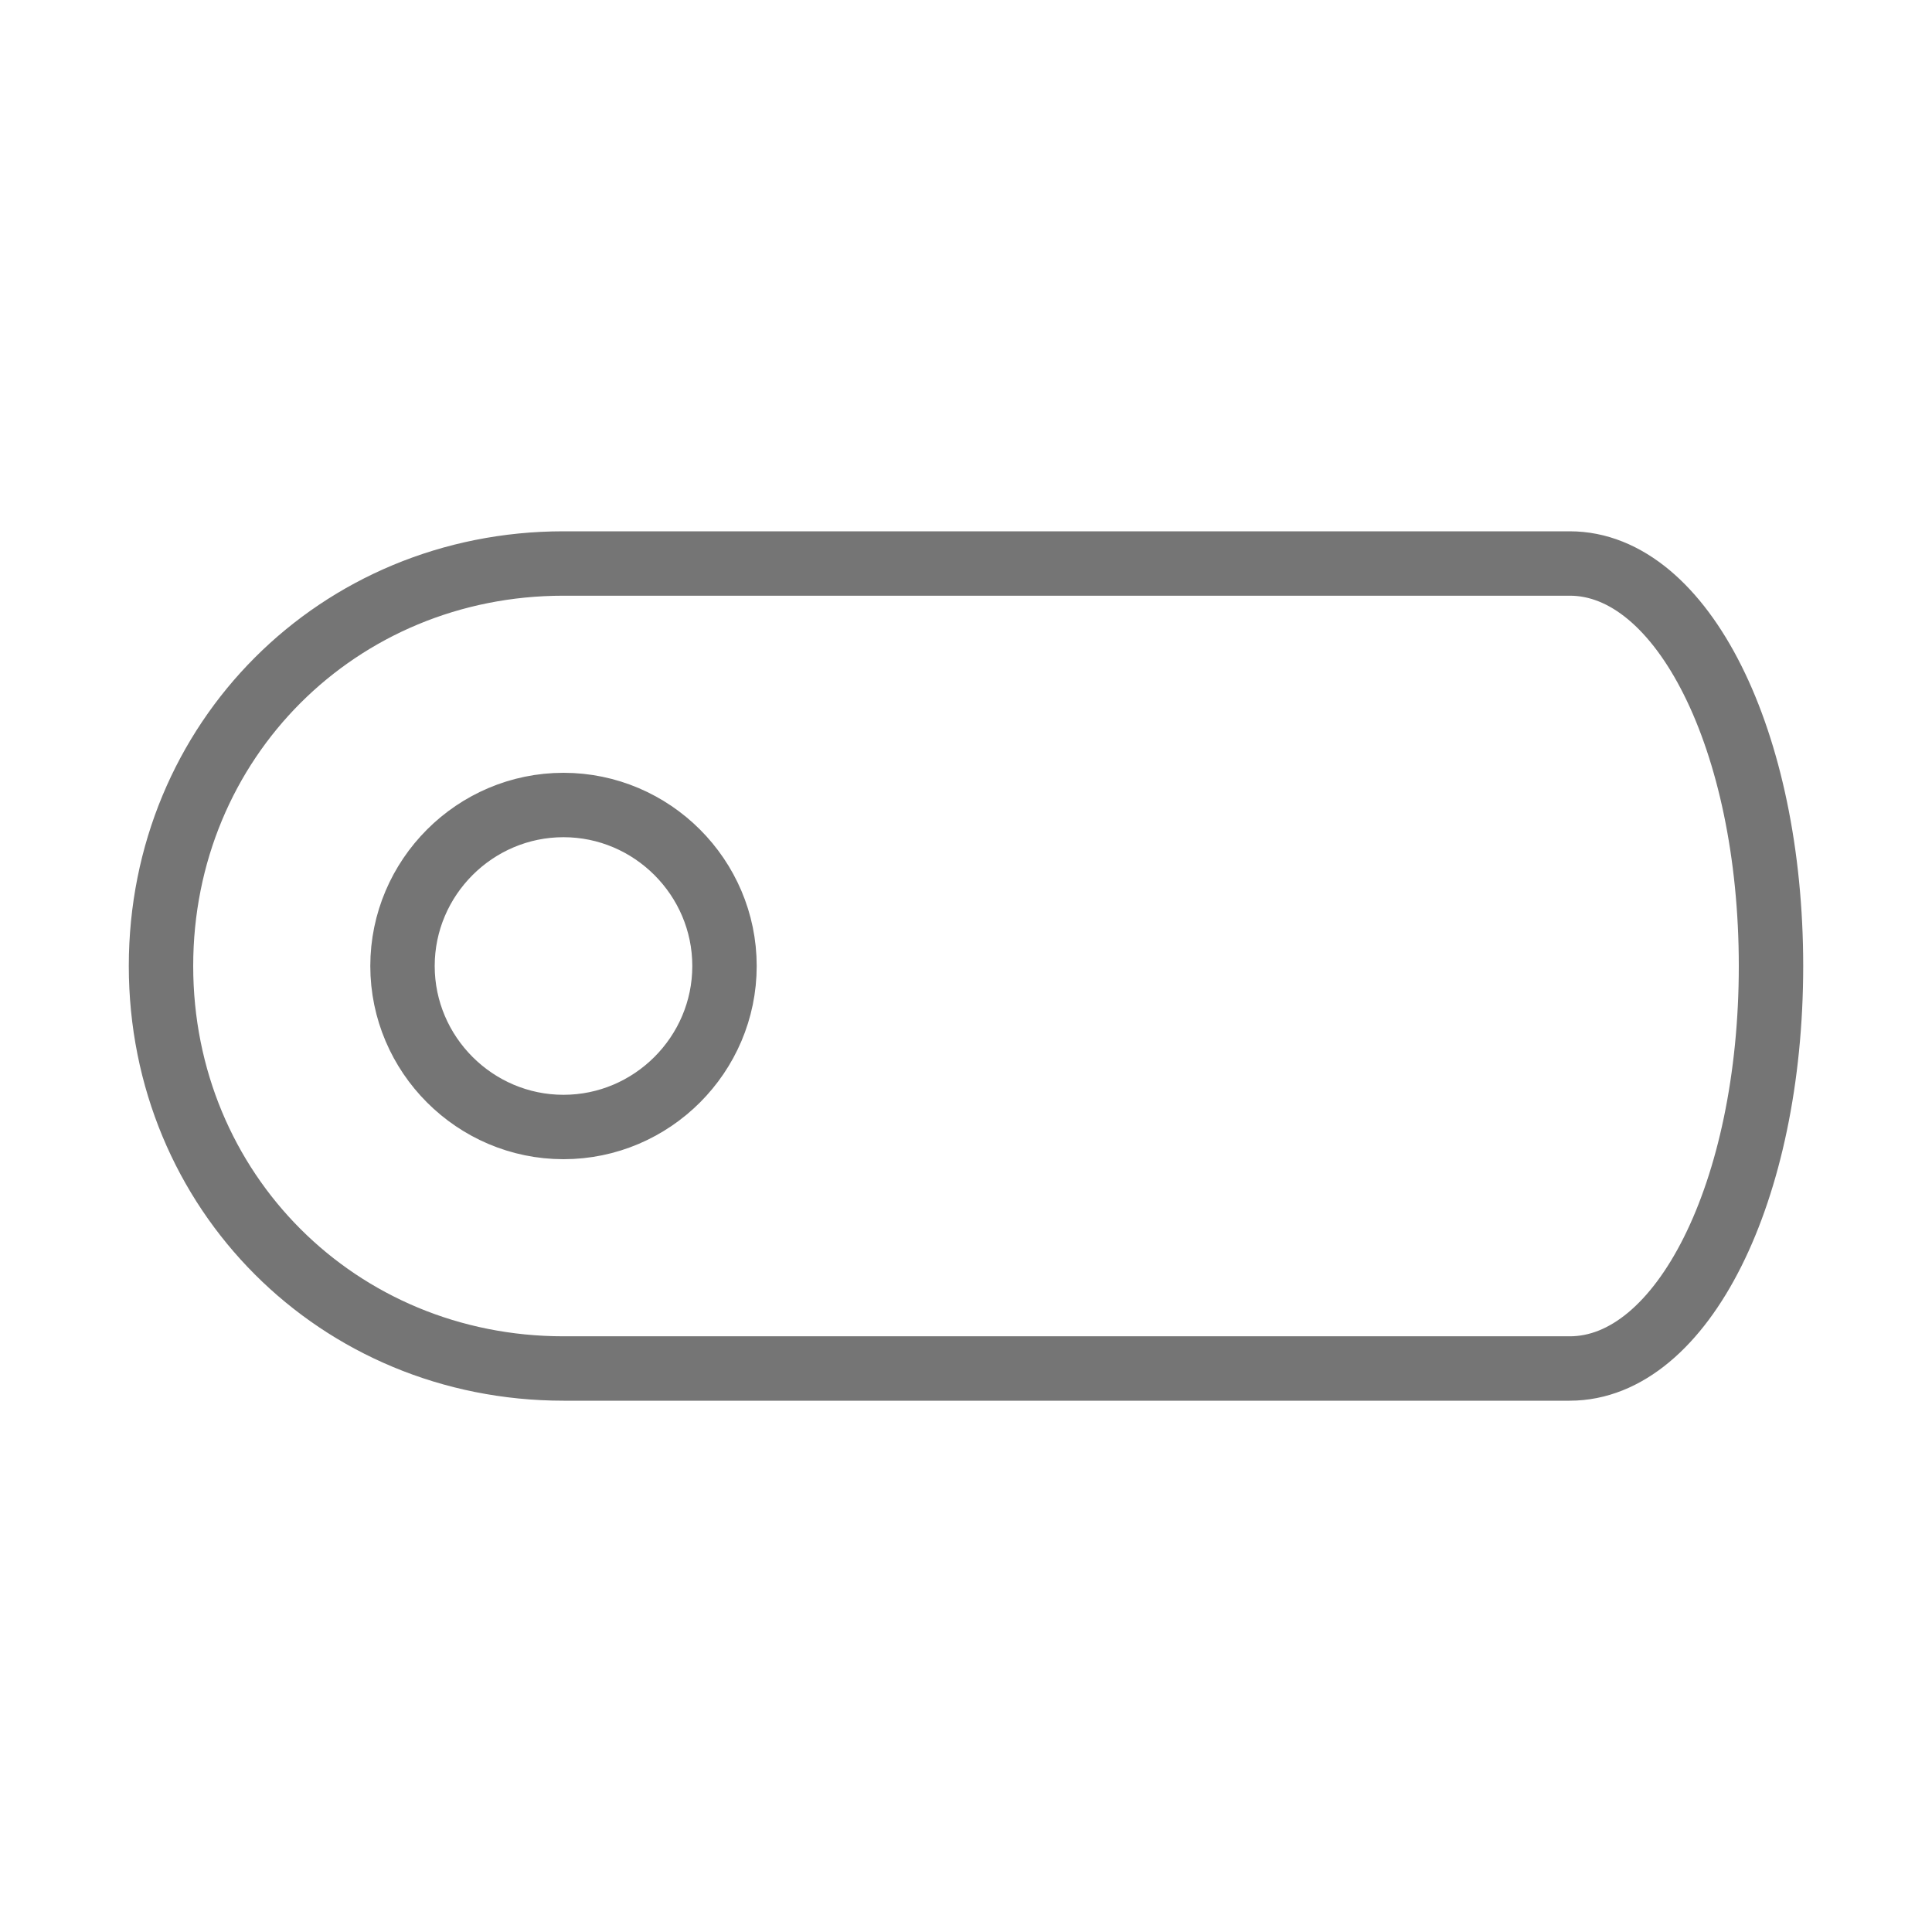 <?xml version="1.0" encoding="utf-8"?>
<!-- Generator: Adobe Illustrator 21.1.0, SVG Export Plug-In . SVG Version: 6.00 Build 0)  -->
<svg version="1.1" id="Ebene_1" xmlns="http://www.w3.org/2000/svg" xmlns:xlink="http://www.w3.org/1999/xlink" x="0px" y="0px"
	 viewBox="0 0 24 24" style="enable-background:new 0 0 24 24;" xml:space="preserve">
<style type="text/css">
	.st0{fill:none;stroke:#757575;stroke-width:0.8;stroke-miterlimit:10;}
</style>
<path class="st0" d="M7,17c-2.8,0-5-2.2-5-5s2.2-5,5-5h12.5c1.4,0,2.5,2.2,2.5,5s-1.1,5-2.5,5H7z M7,10c-1.1,0-2,0.9-2,2s0.9,2,2,2
	s2-0.9,2-2S8.1,10,7,10z"/>
</svg>
